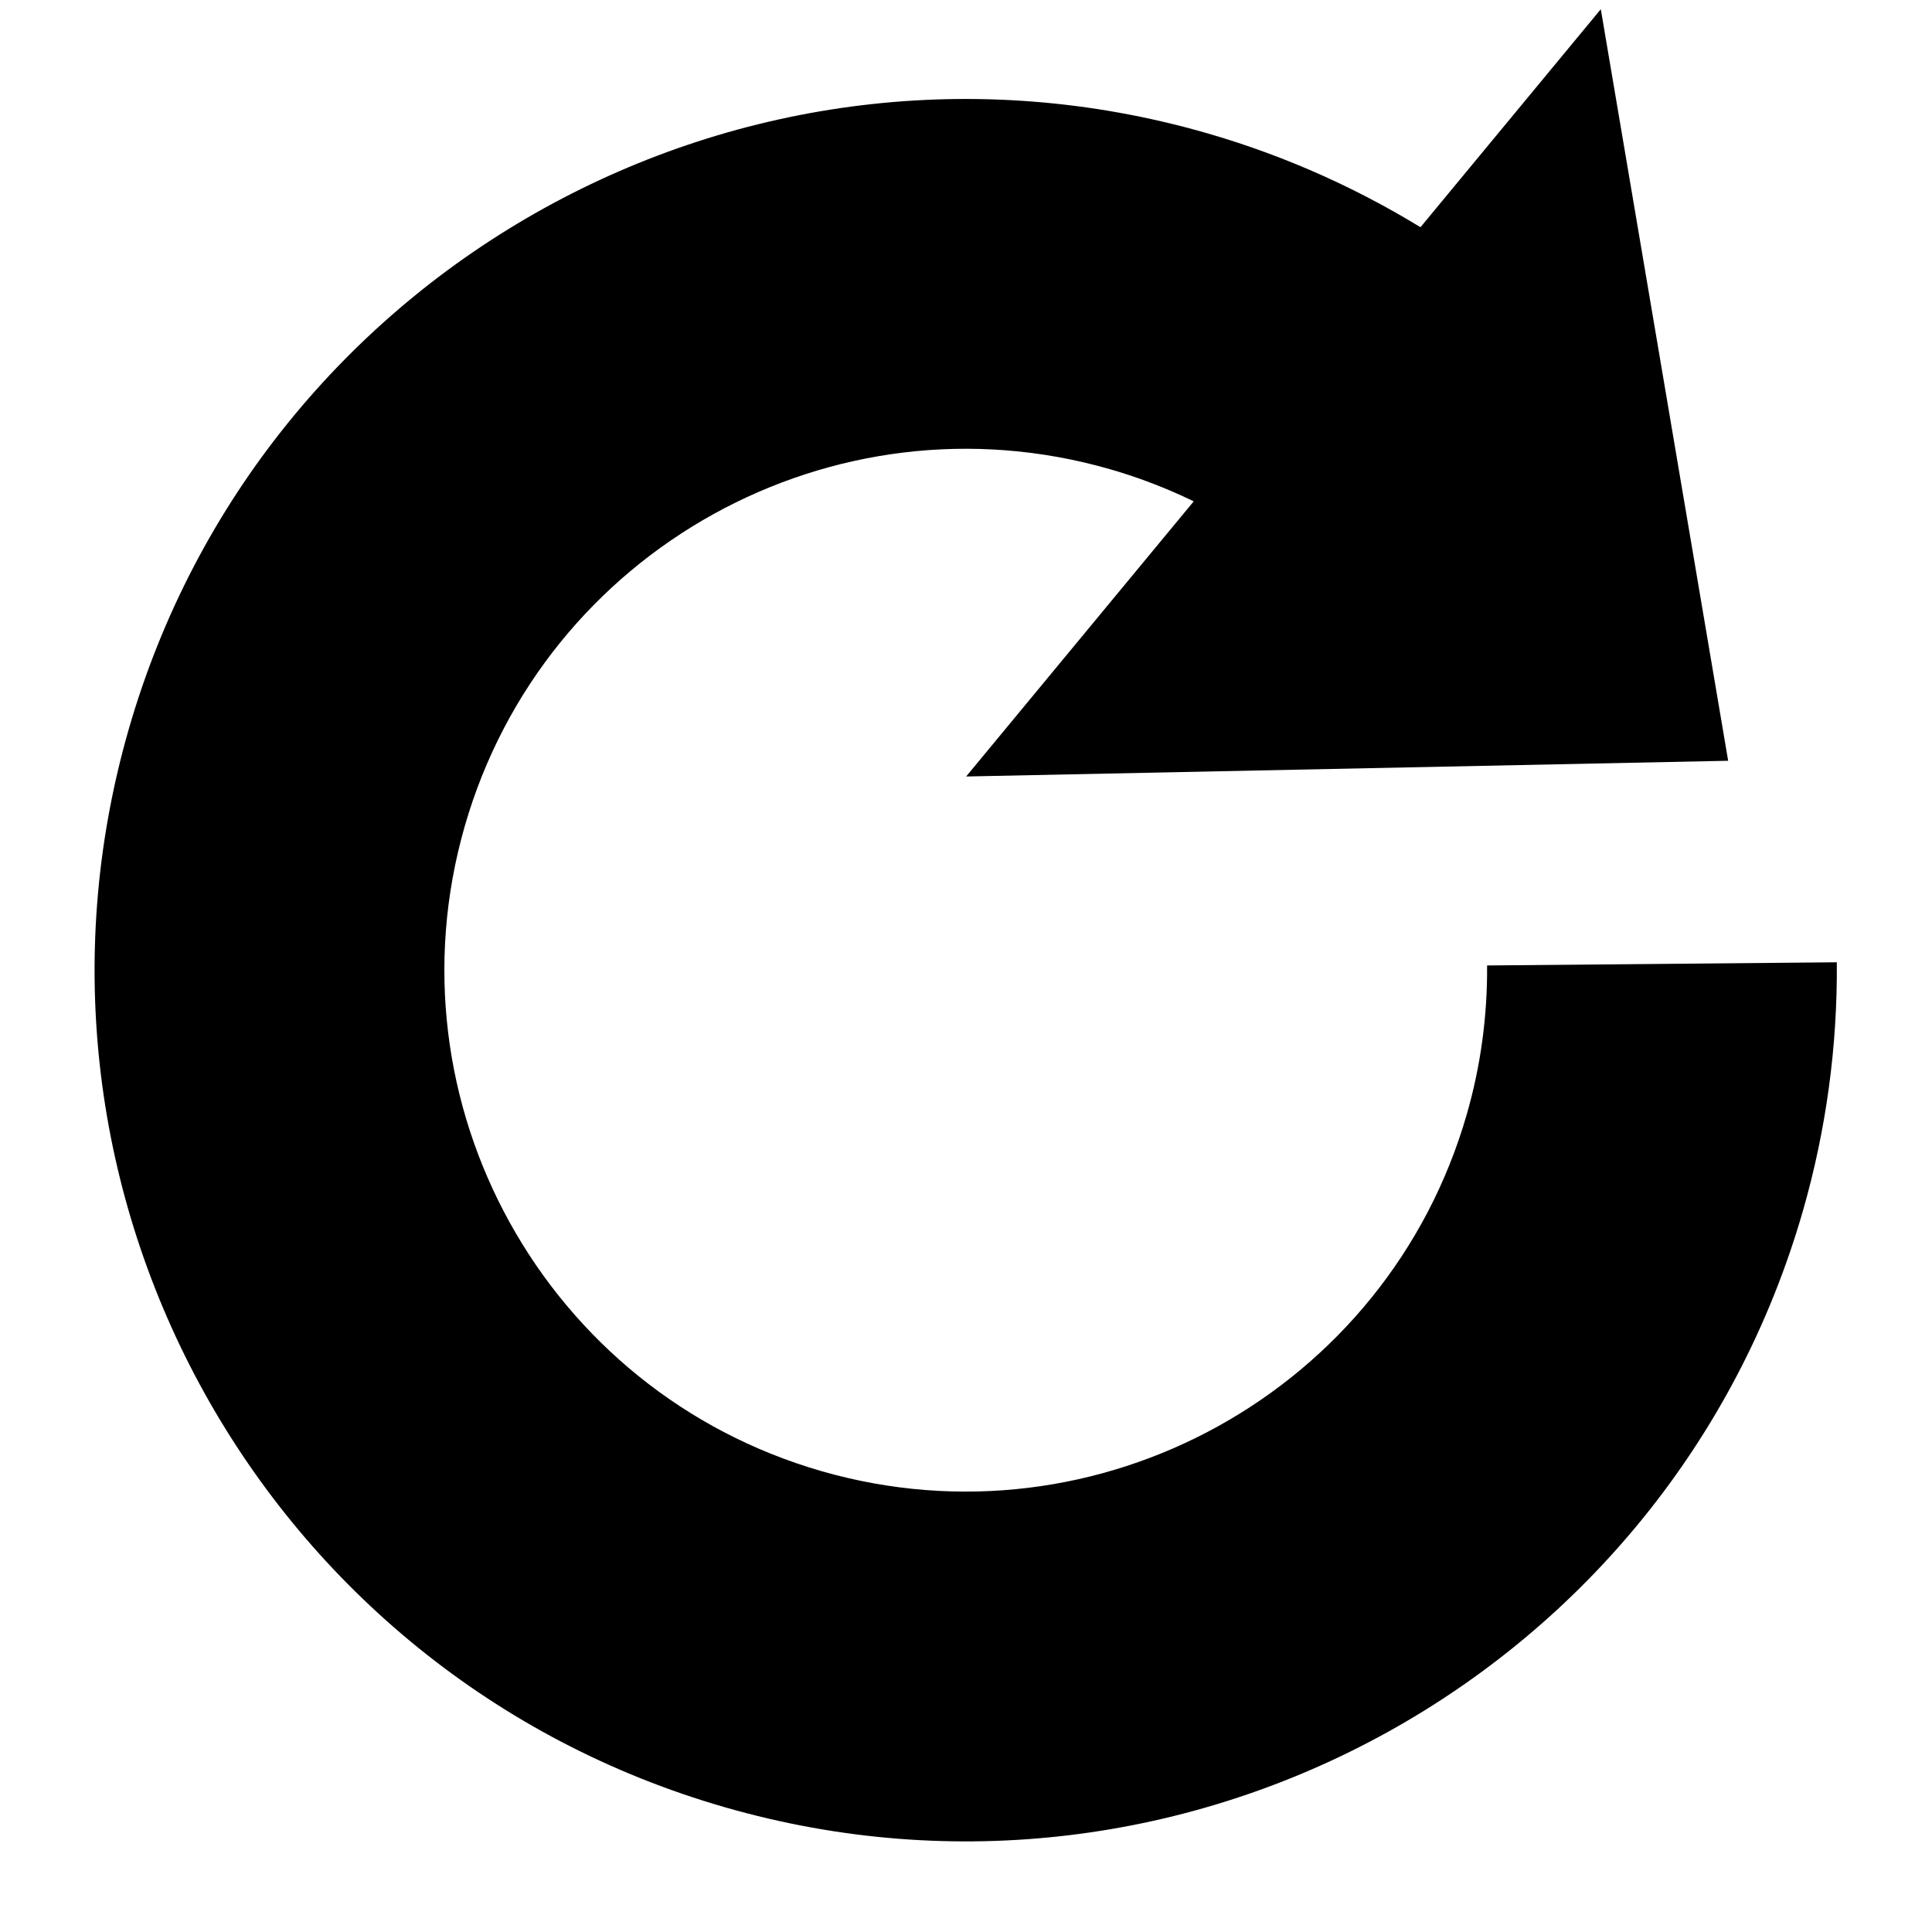<?xml version="1.0" encoding="UTF-8" standalone="no"?>
<!DOCTYPE svg PUBLIC "-//W3C//DTD SVG 1.1//EN" "http://www.w3.org/Graphics/SVG/1.1/DTD/svg11.dtd">
<svg width="100%" height="100%" viewBox="0 0 20 20" version="1.1" xmlns="http://www.w3.org/2000/svg" xmlns:xlink="http://www.w3.org/1999/xlink" xml:space="preserve" xmlns:serif="http://www.serif.com/" style="fill-rule:evenodd;clip-rule:evenodd;stroke-linejoin:round;stroke-miterlimit:2;">
    <g transform="matrix(0.984,0.18,-0.18,0.984,1.961,-1.592)">
        <g transform="matrix(0.897,0.089,-0.089,0.897,1.916,0.136)">
            <path d="M12.849,0.414C11.924,0.14 10.965,0 10,0C4.481,0 0,4.481 0,10C0,15.519 4.481,20 10,20C15.519,20 20,15.519 20,10C20,9.035 19.86,8.076 19.586,7.151L15.737,8.295C15.901,8.848 15.985,9.423 15.985,10C15.985,13.303 13.303,15.985 10,15.985C6.697,15.985 4.015,13.303 4.015,10C4.015,6.697 6.697,4.015 10,4.015C10.577,4.015 11.152,4.099 11.705,4.263L12.849,0.414Z" />
        </g>
        <g transform="matrix(-0.996,1.78,-1.172,-0.656,31.302,-16.386)">
            <path d="M13.104,0.754L15.63,5.201L10.578,5.201L13.104,0.754Z"/>
        </g>
    </g>
</svg>
